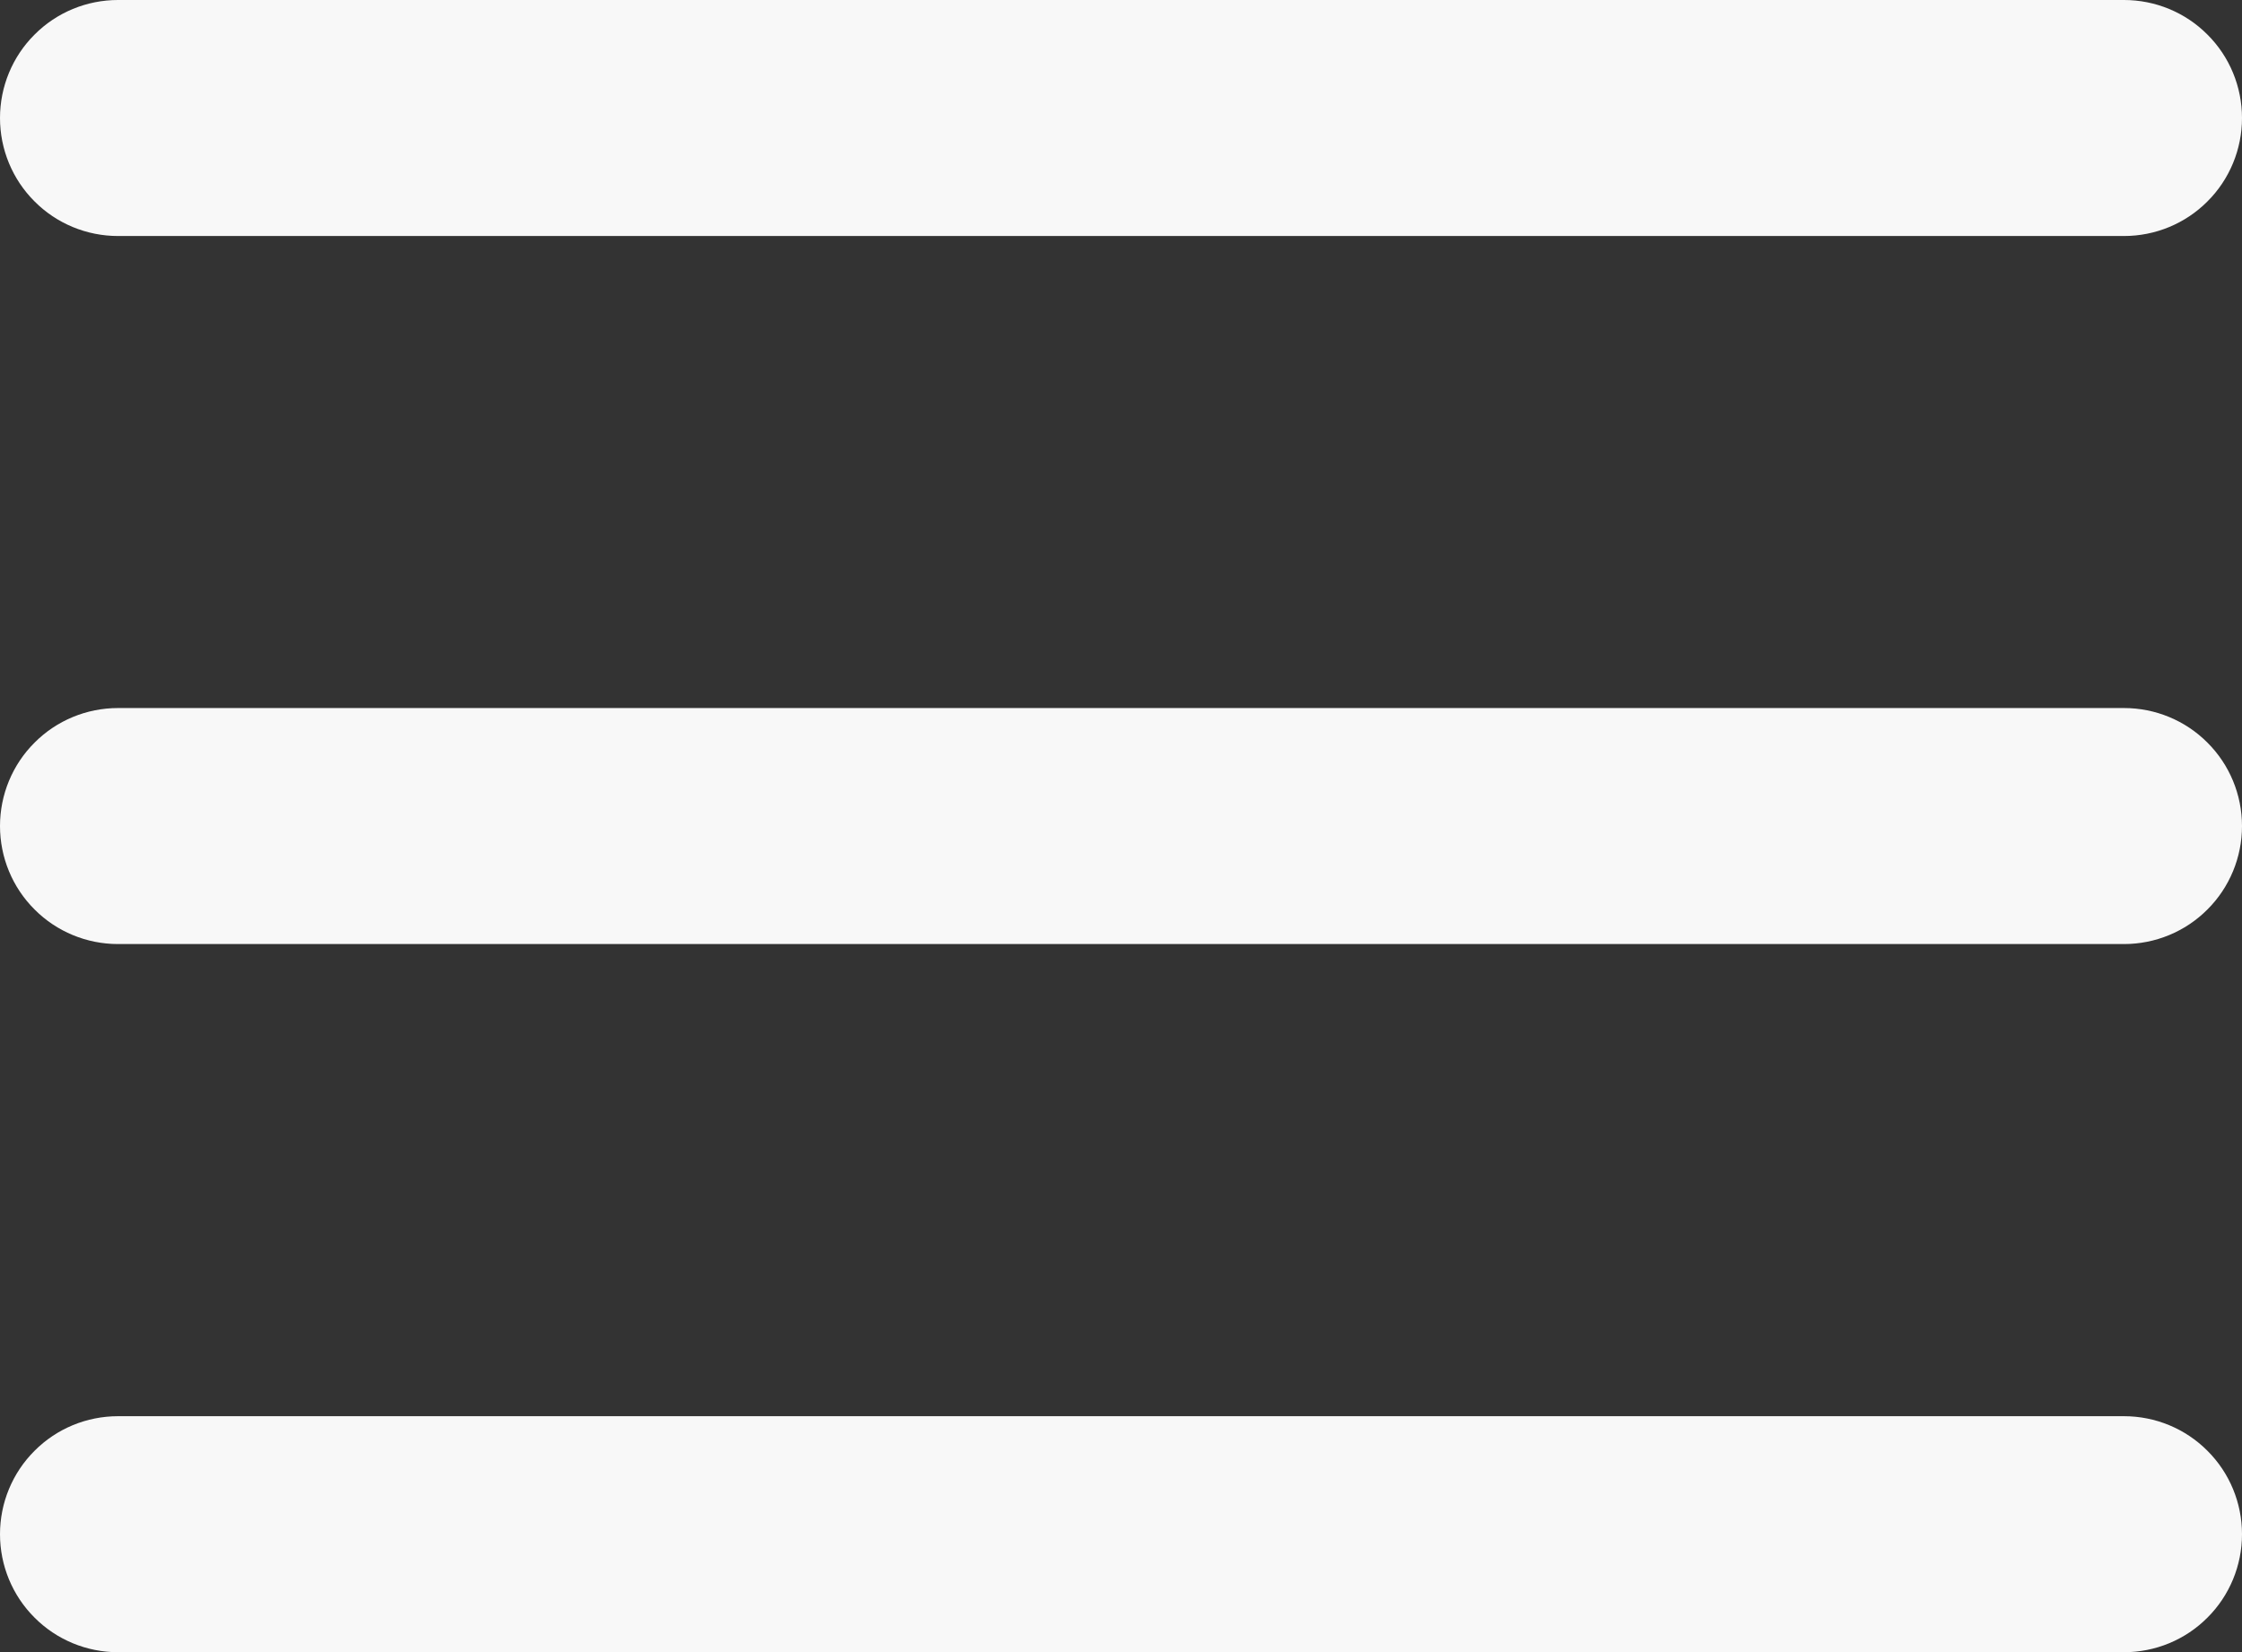 <svg width="19" height="14" viewBox="0 0 19 14" fill="none" xmlns="http://www.w3.org/2000/svg">
<rect x="0" y="0" width="19" height="14" fill="#333333" stroke="none"/>
<path fill-rule="evenodd" clip-rule="evenodd" d="M1 0C0.735 0 0.48 0.105 0.293 0.293C0.105 0.48 0 0.735 0 1C0 1.265 0.105 1.52 0.293 1.707C0.48 1.895 0.735 2 1 2H18C18.265 2 18.52 1.895 18.707 1.707C18.895 1.52 19 1.265 19 1C19 0.735 18.895 0.48 18.707 0.293C18.52 0.105 18.265 0 18 0H1ZM0 7C0 6.735 0.105 6.48 0.293 6.293C0.48 6.105 0.735 6 1 6H18C18.265 6 18.52 6.105 18.707 6.293C18.895 6.48 19 6.735 19 7C19 7.265 18.895 7.52 18.707 7.707C18.52 7.895 18.265 8 18 8H1C0.735 8 0.48 7.895 0.293 7.707C0.105 7.52 0 7.265 0 7ZM0 13.001C0 12.736 0.105 12.481 0.293 12.294C0.48 12.106 0.735 12.001 1 12.001H18C18.265 12.001 18.52 12.106 18.707 12.294C18.895 12.481 19 12.736 19 13.001C19 13.266 18.895 13.521 18.707 13.708C18.52 13.896 18.265 14.001 18 14.001H1C0.735 14.001 0.48 13.896 0.293 13.708C0.105 13.521 0 13.266 0 13.001Z" fill="#F8F8F8"/>
</svg>
